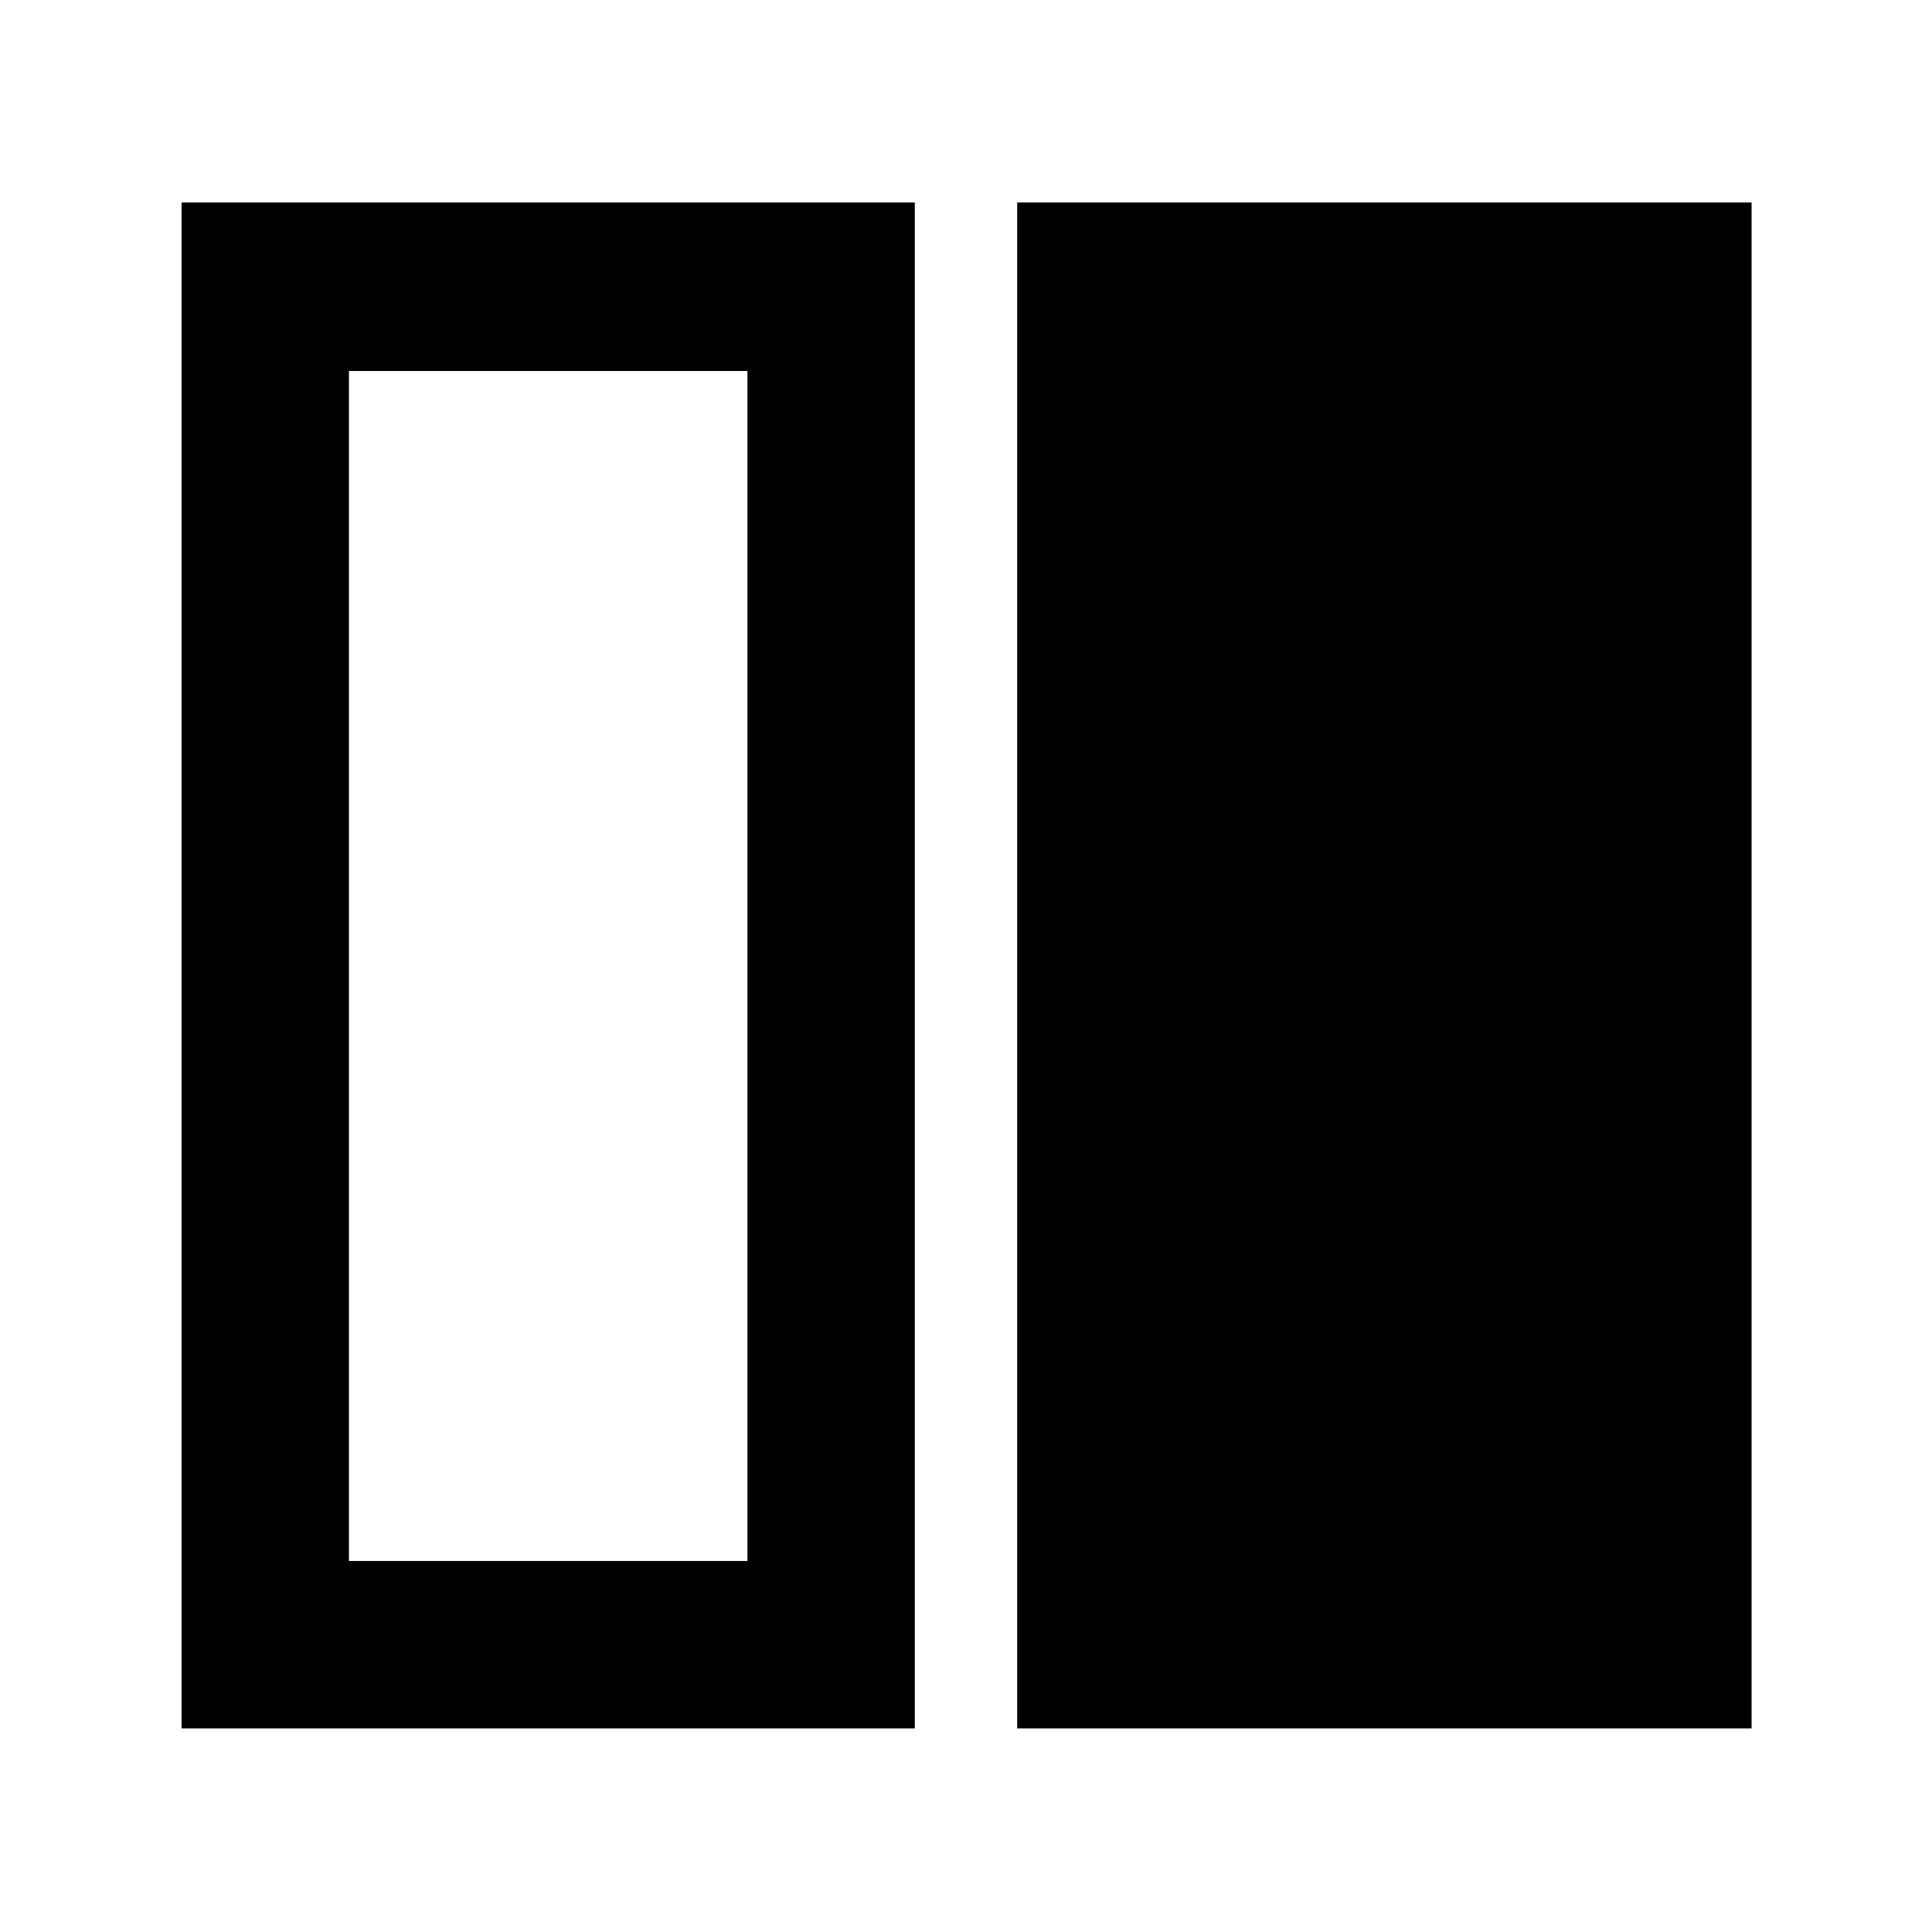 <svg xmlns="http://www.w3.org/2000/svg" height="48" viewBox="0 -960 960 960" width="48"><path d="M505.43-101.17v-758.22h364.92v758.22H505.43Zm-415.21 0v-758.22h364.35v758.22H90.22Zm83.17-674.48v591.3h198v-591.3h-198Z"/></svg>
